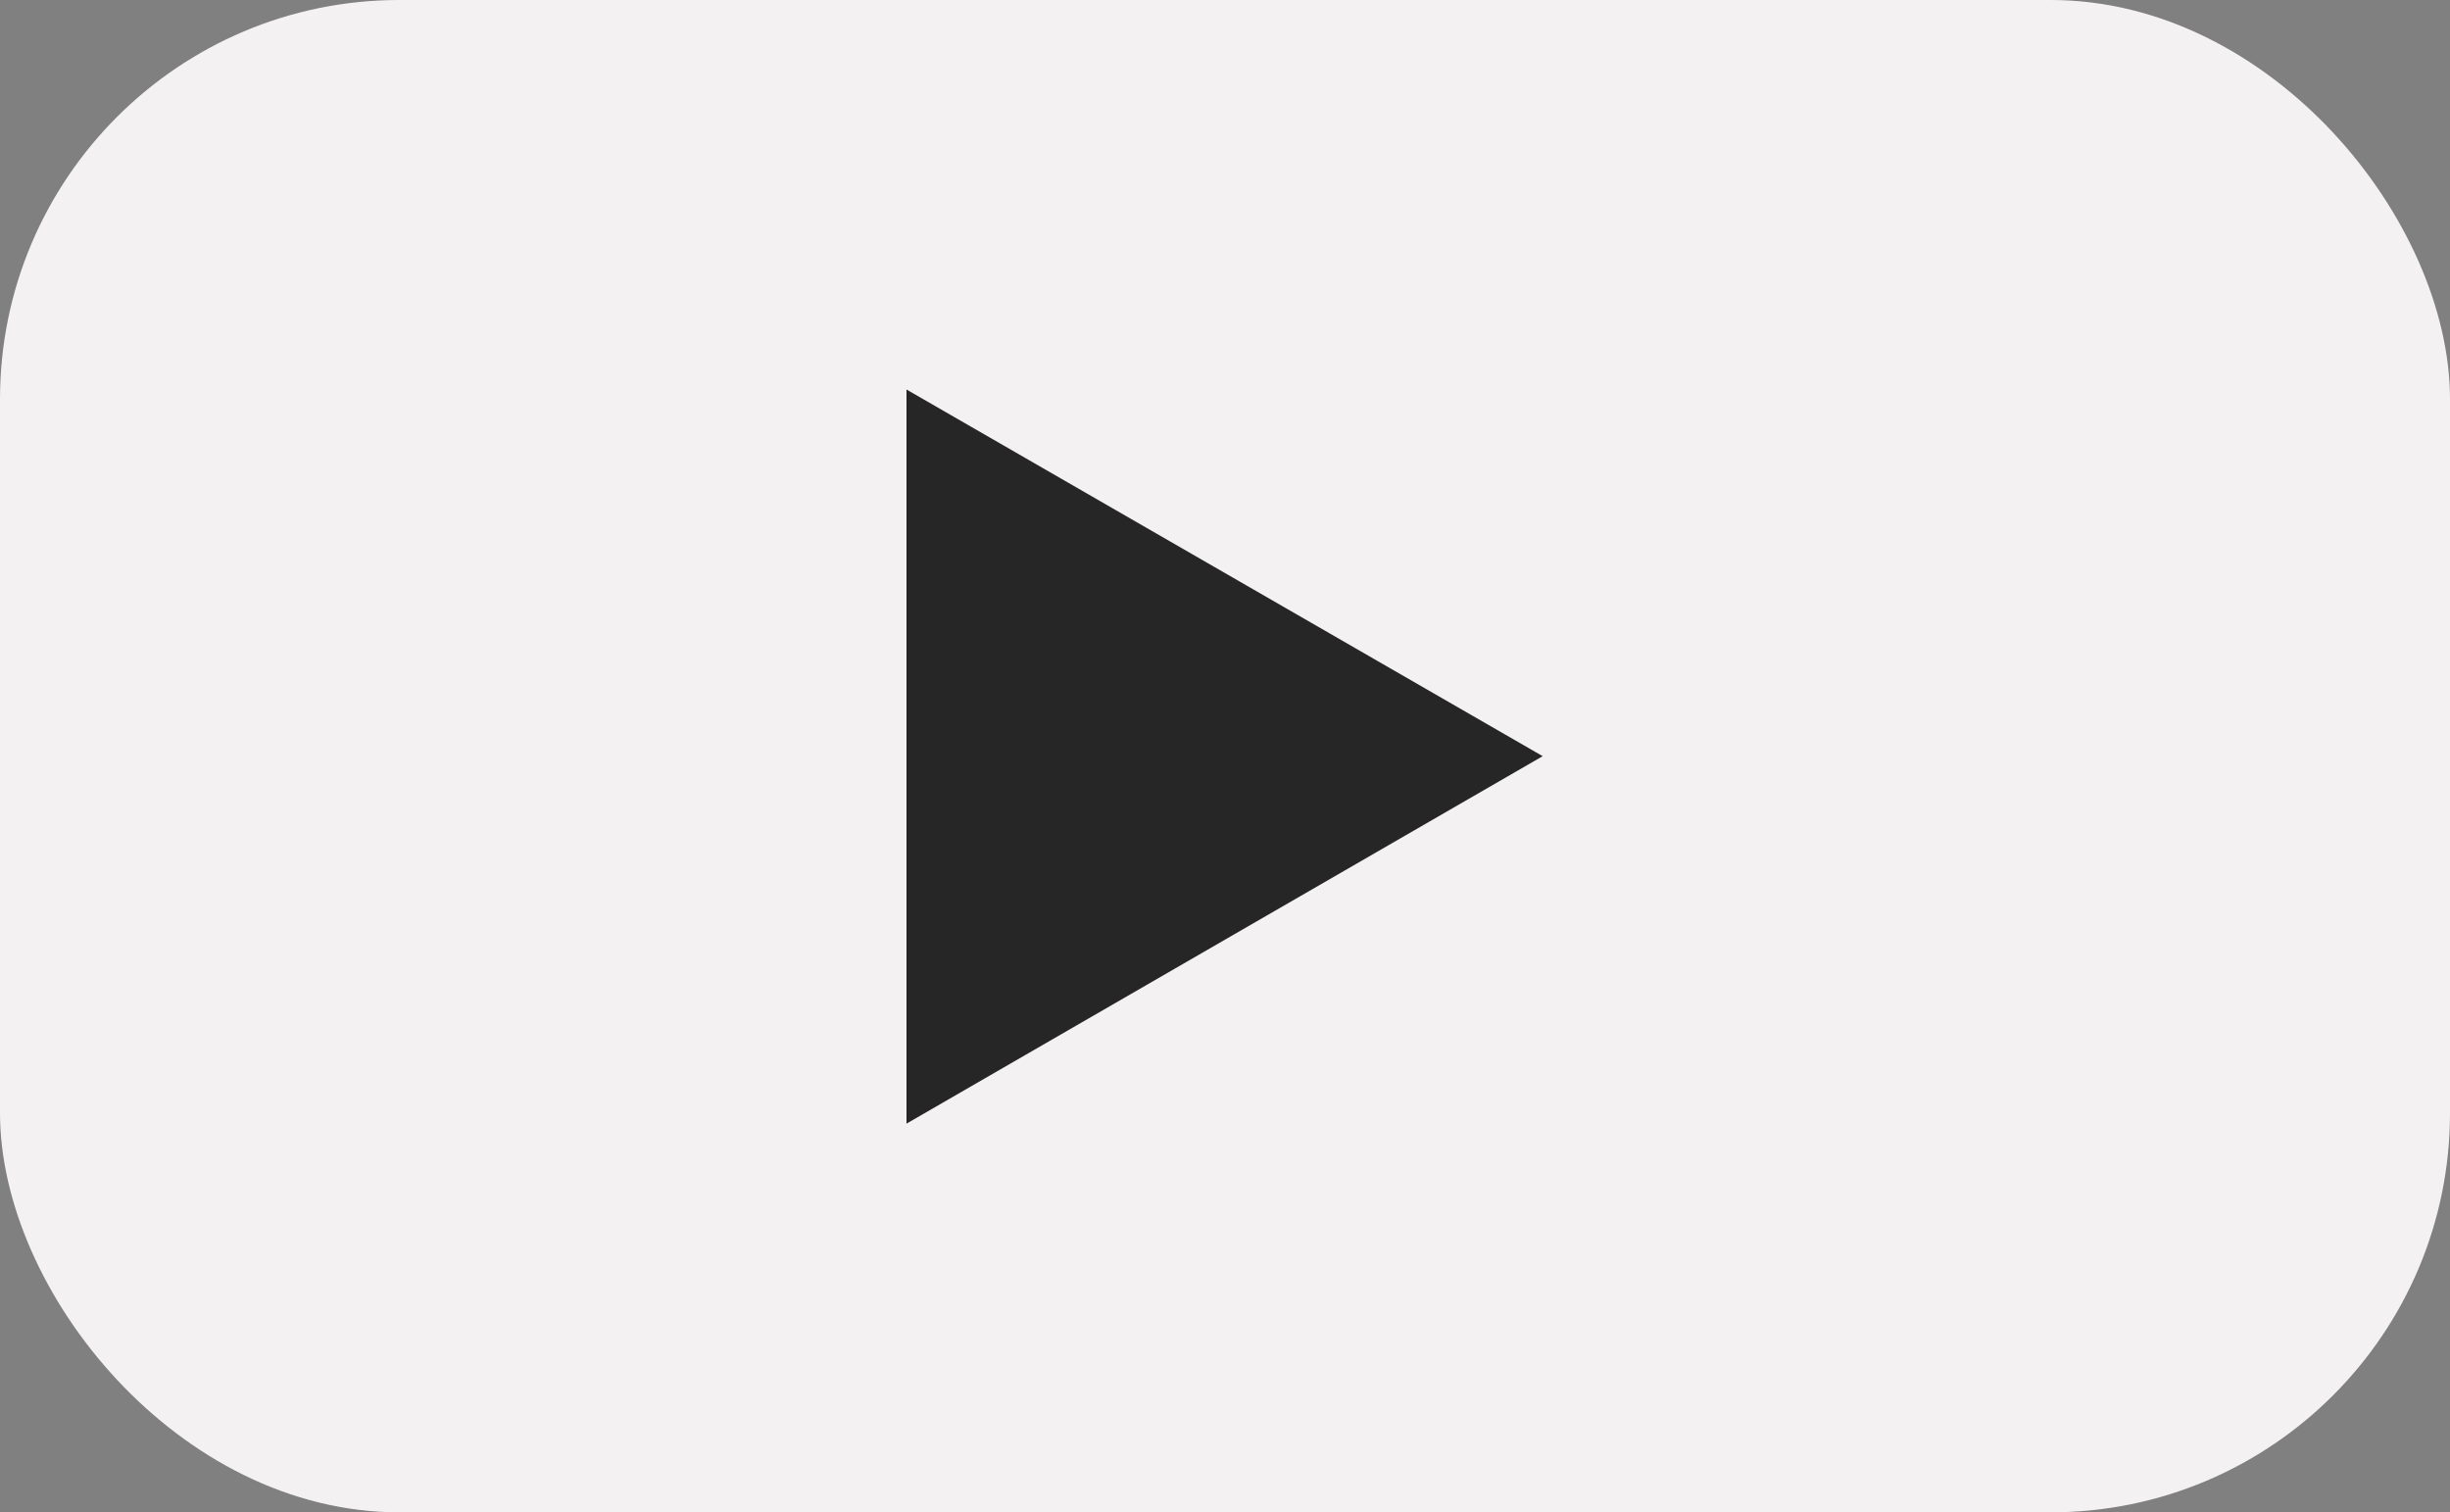 <?xml version="1.0" encoding="UTF-8"?>
<svg id="Layer_1" data-name="Layer 1" xmlns="http://www.w3.org/2000/svg" viewBox="0 0 30 18.52">
  <rect x="0" y="0" width="30" height="18.52" fill="#808080" stroke="none"/>
  <defs>
    <style>
      .cls-1 {
        fill: #f4f1f2;
      }

      .cls-2 {
        fill: #262626;
      }
    </style>
  </defs>
  <rect class="cls-1" width="30" height="18.52" rx="4.89" ry="4.89"/>
  <polygon class="cls-2" points="18.89 9.26 11.1 4.77 11.1 13.76 18.89 9.26"/>
</svg>